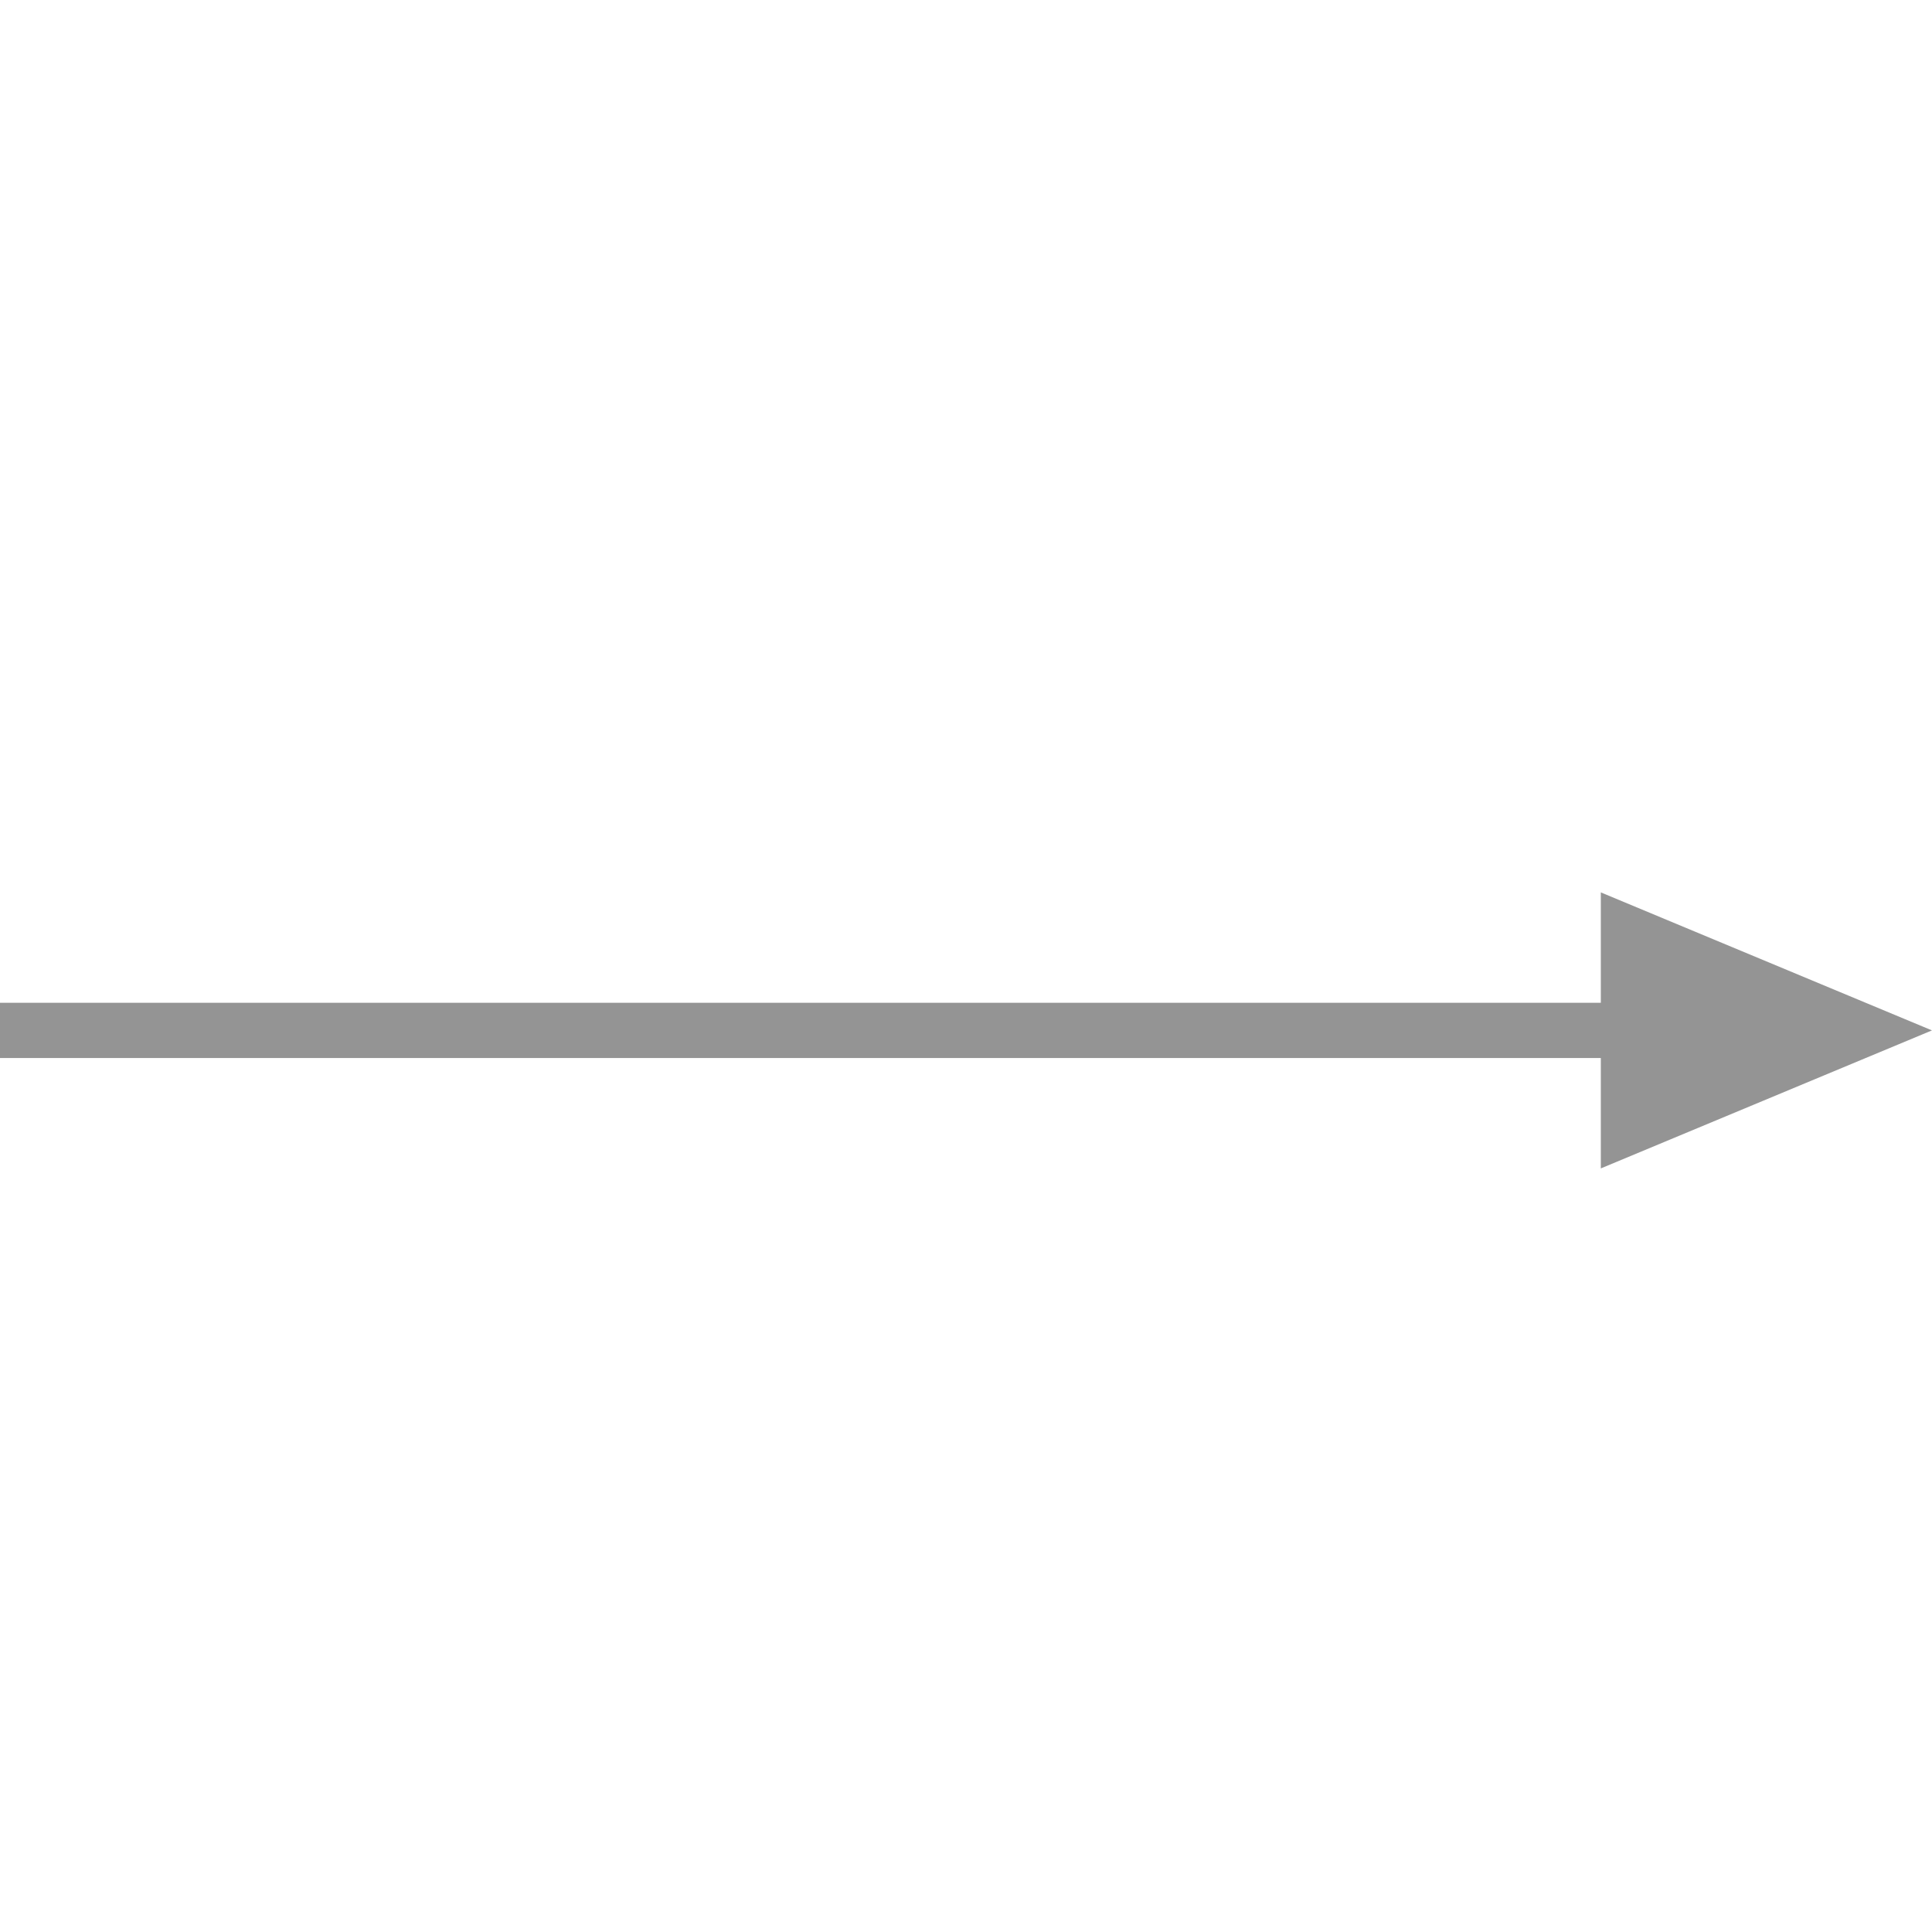 <?xml version="1.0" encoding="UTF-8" standalone="no"?>
<!DOCTYPE svg PUBLIC "-//W3C//DTD SVG 1.1//EN" "http://www.w3.org/Graphics/SVG/1.1/DTD/svg11.dtd">
<svg width="100%" height="100%" viewBox="0 0 60 60" version="1.1" xmlns="http://www.w3.org/2000/svg" xmlns:xlink="http://www.w3.org/1999/xlink" xml:space="preserve" xmlns:serif="http://www.serif.com/" style="fill-rule:evenodd;clip-rule:evenodd;stroke-linejoin:round;stroke-miterlimit:2;">
    <g transform="matrix(1,0,0,1,49.715,36.286)">
        <path d="M0,-8.572L0,-5.143L-49.715,-5.143L-49.715,-3.429L0,-3.429L0,0L10.284,-4.286L0,-8.572Z" style="fill:rgb(148,148,148);fill-rule:nonzero;"/>
    </g>
</svg>
